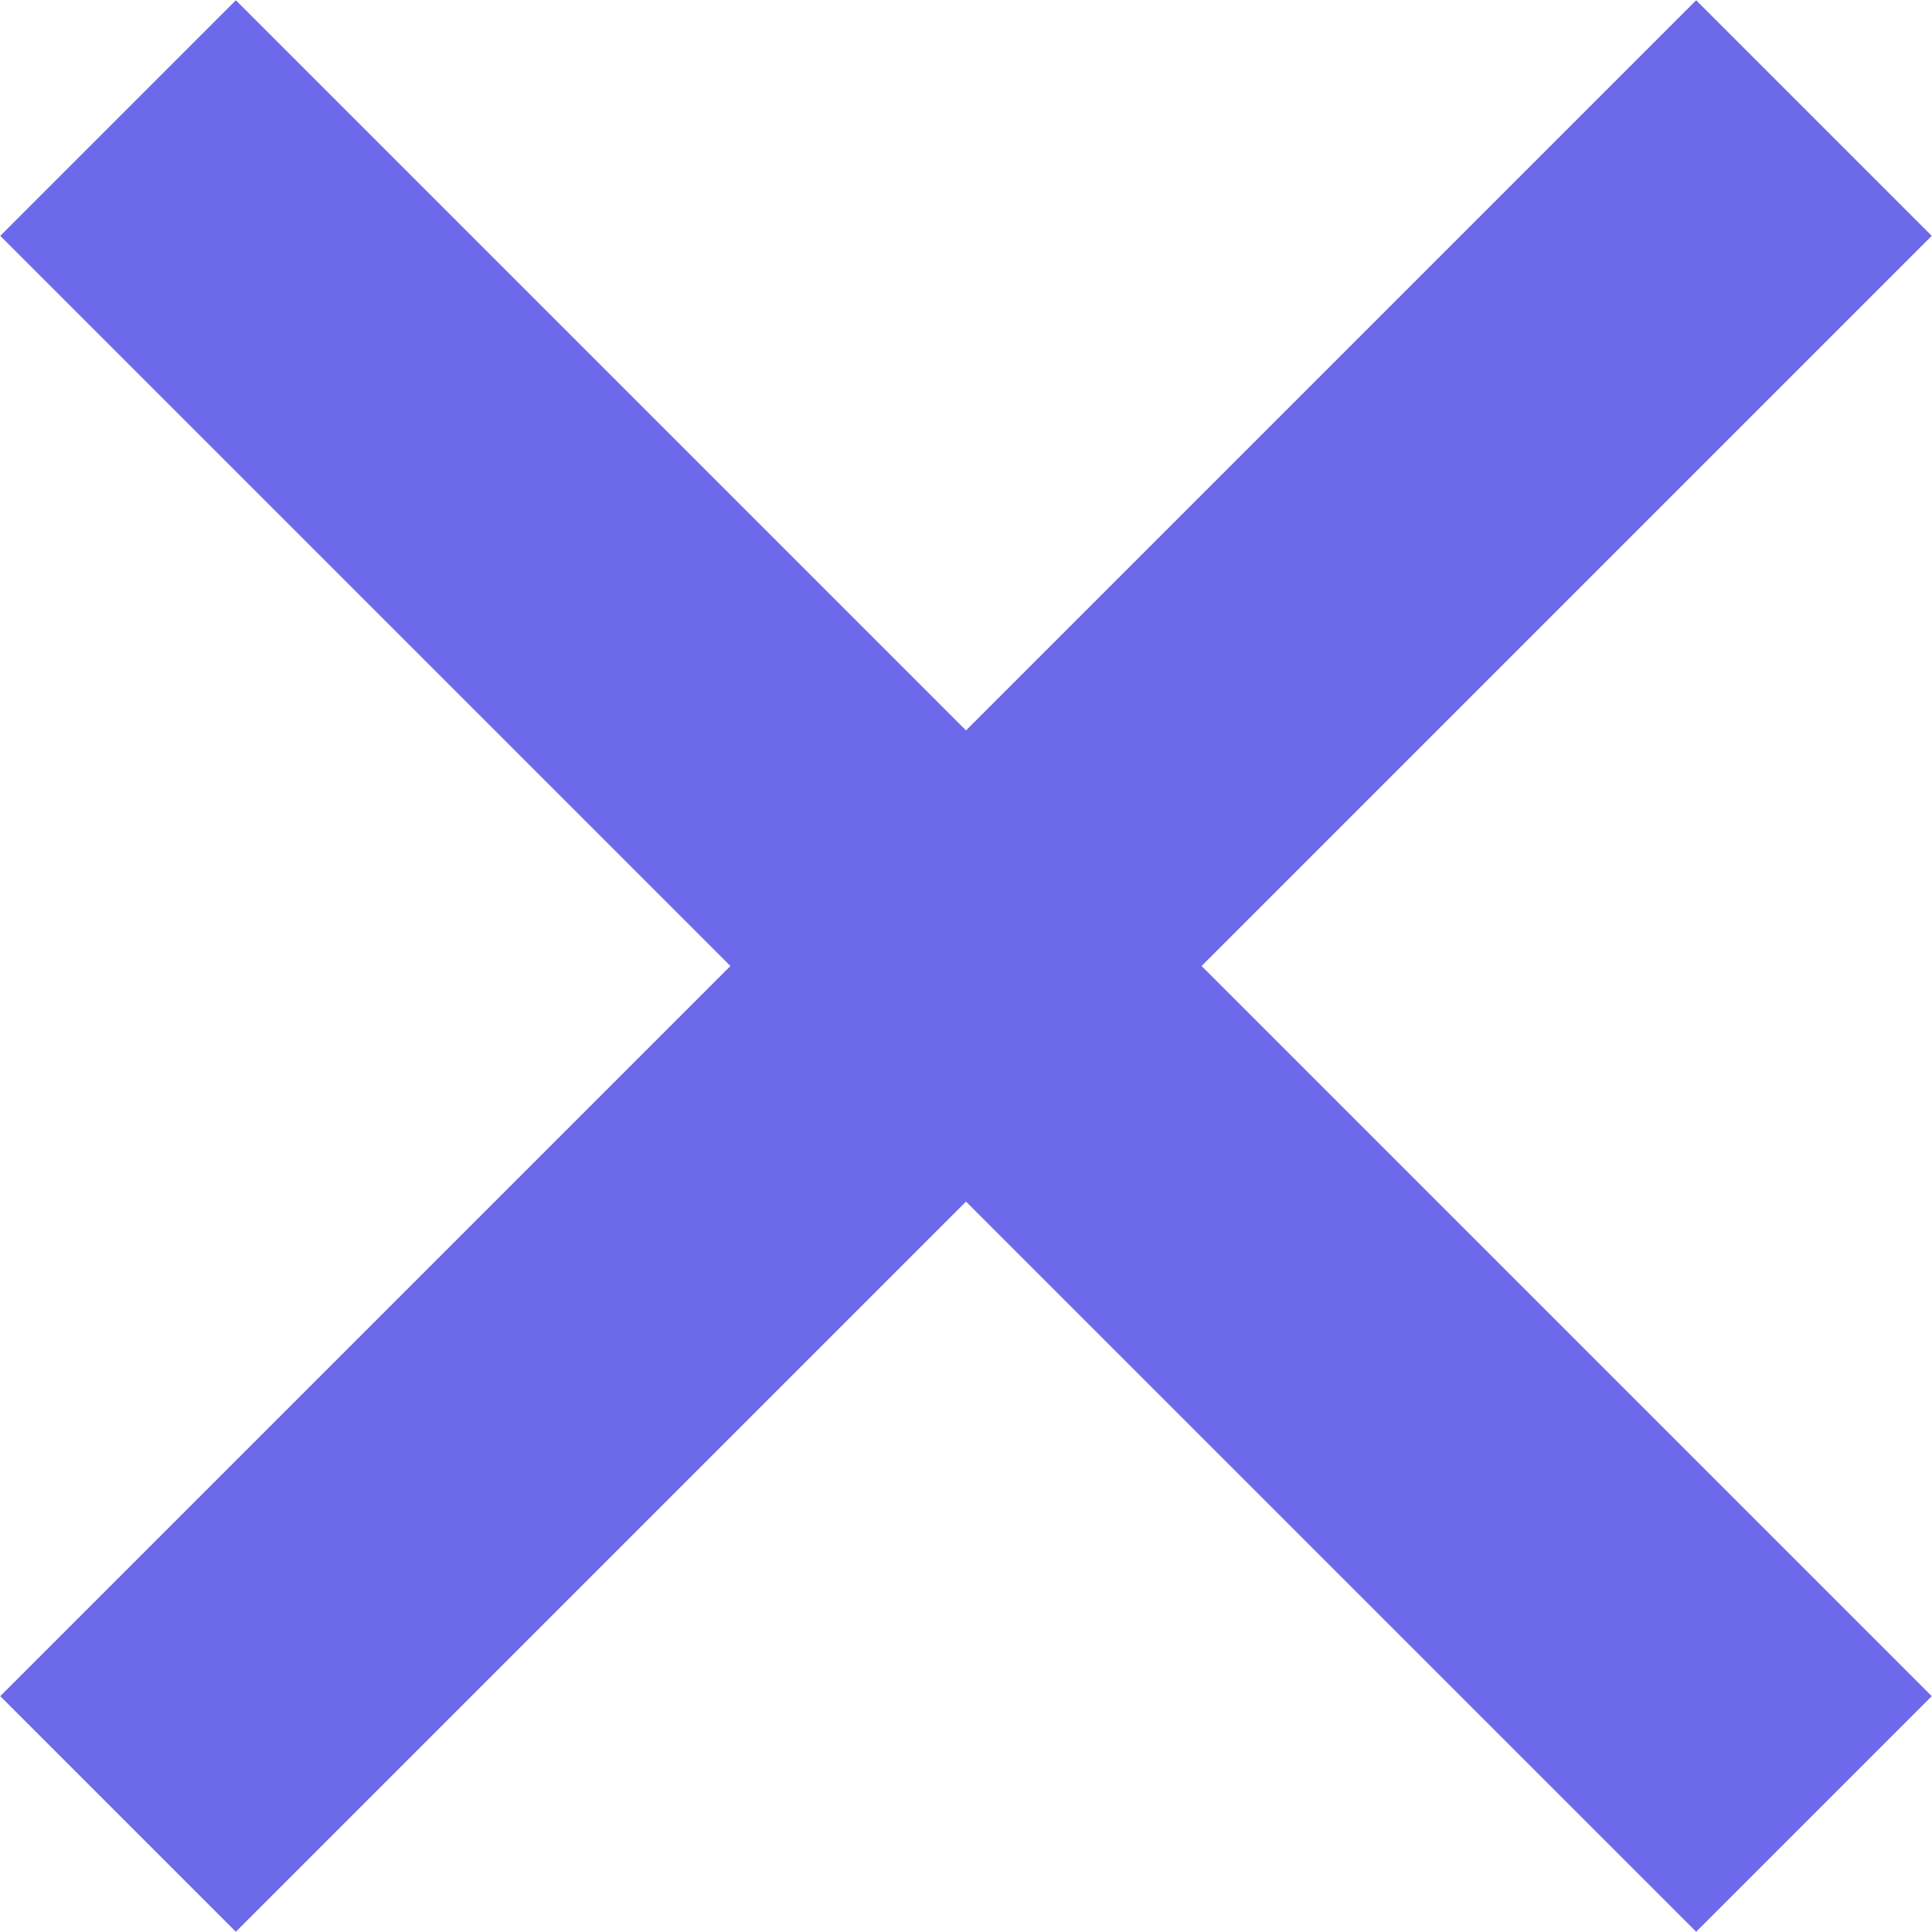 <?xml version="1.0" encoding="UTF-8"?>
<svg width="290px" height="290px" viewBox="0 0 290 290" version="1.1" xmlns="http://www.w3.org/2000/svg" xmlns:xlink="http://www.w3.org/1999/xlink">
    <!-- Generator: Sketch 40 (33762) - http://www.bohemiancoding.com/sketch -->
    <title>1490188077_remove-70px</title>
    <desc>Created with Sketch.</desc>
    <defs></defs>
    <g id="Page-1" stroke="none" stroke-width="1" fill="none" fill-rule="evenodd">
        <g id="1490188077_remove-70px" transform="translate(-5, -5)" fill="#6C69EA">
            <polygon id="Shape" points="259.6 5.04 150 114.64 40.4 5.04 5.04 40.4 114.64 150 5.04 259.6 40.4 294.96 150 185.36 259.6 294.96 294.96 259.6 185.36 150 294.96 40.4"></polygon>
        </g>
    </g>
</svg>